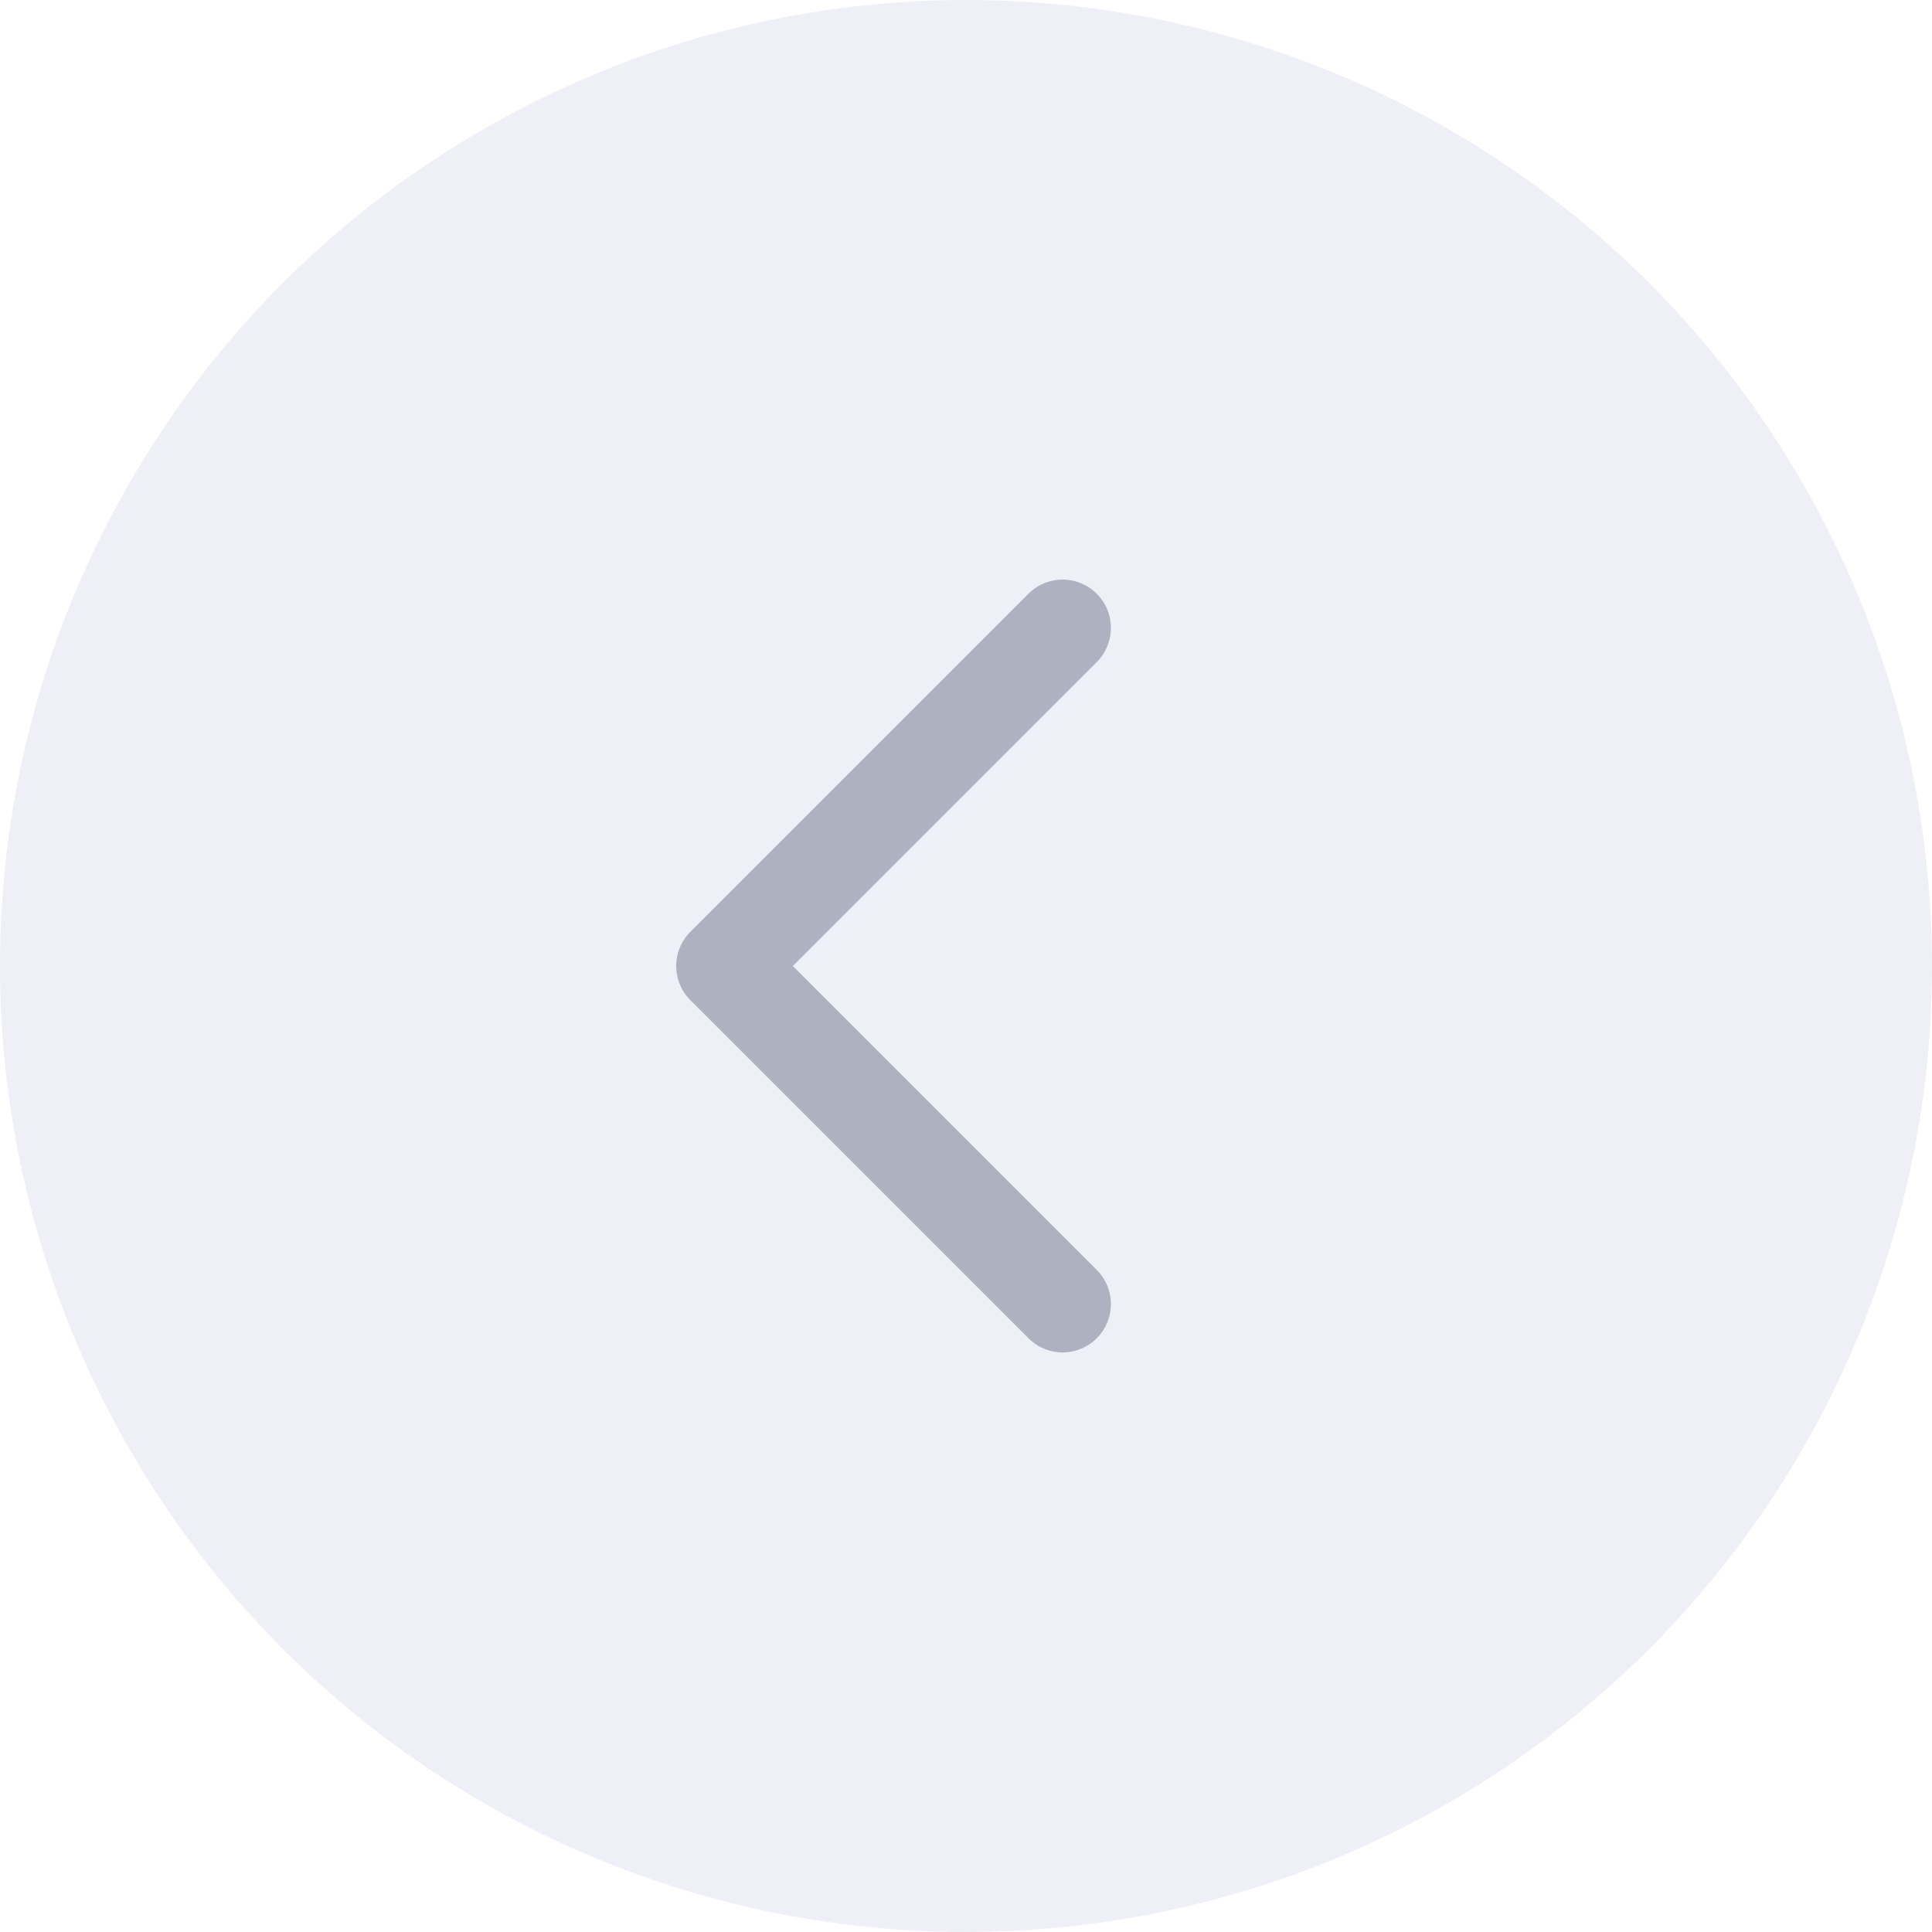 <svg width="40" height="40" viewBox="0 0 40 40" fill="none" xmlns="http://www.w3.org/2000/svg">
<circle opacity="0.5" cx="20" cy="20" r="20" fill="#E0E3F0"/>
<path opacity="0.4" d="M22 13L15 20L22 27" stroke="#041133" stroke-opacity="0.7" stroke-width="2" stroke-linecap="round" stroke-linejoin="round"/>
</svg>
